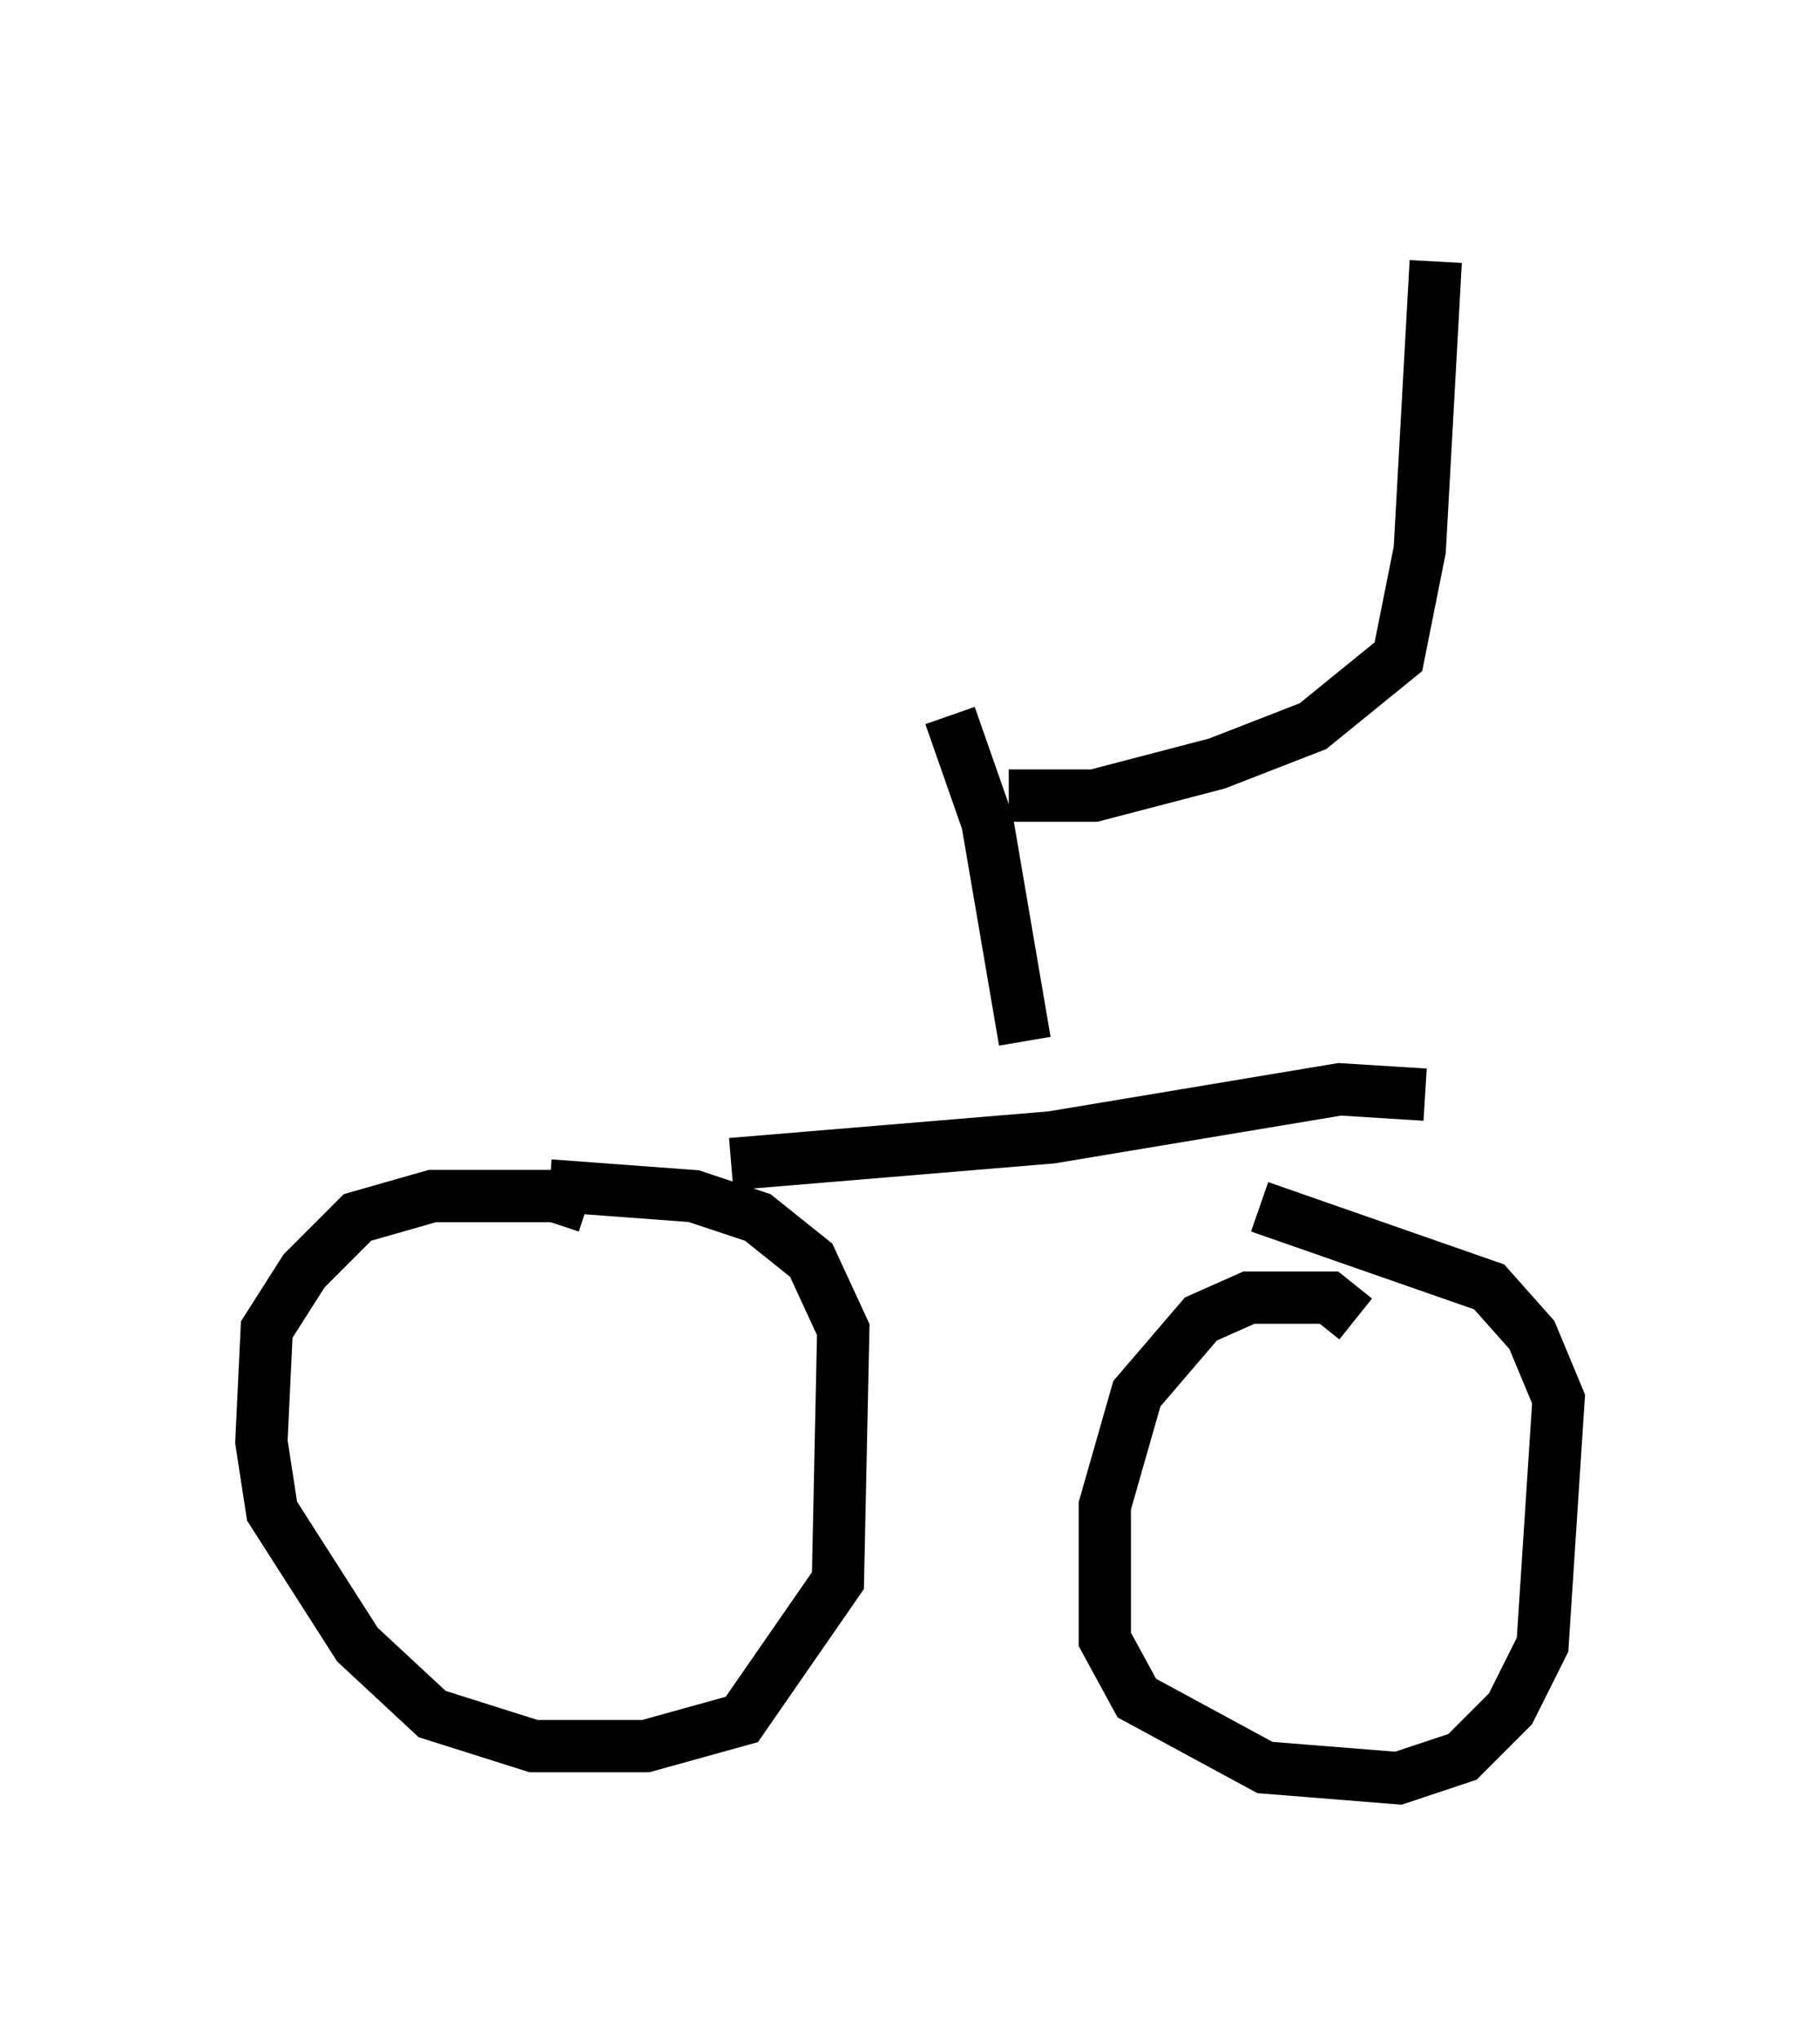 <?xml version="1.0" encoding="utf-8" ?>
<svg baseProfile="full" height="38.992" version="1.1" width="34.807" xmlns="http://www.w3.org/2000/svg" xmlns:ev="http://www.w3.org/2001/xml-events" xmlns:xlink="http://www.w3.org/1999/xlink"><defs /><rect fill="white" height="38.992" width="34.807" x="0" y="0" /><path d="M12.044, 24.396 m-0.817, -1.327 l-0.613, -0.204 -2.348, 0.0 l-1.429, 0.408 -1.021, 1.021 l-0.715, 1.123 -0.102, 2.144 l0.204, 1.327 1.633, 2.552 l1.429, 1.327 1.94, 0.613 l2.144, 0.0 1.838, -0.51 l1.838, -2.654 0.102, -4.798 l-0.613, -1.327 -1.021, -0.817 l-1.225, -0.408 -2.756, -0.204 m15.415, 2.552 l-0.51, -0.408 -1.531, 0.0 l-0.919, 0.408 -1.225, 1.429 l-0.613, 2.144 0.0, 2.552 l0.613, 1.123 2.45, 1.327 l2.552, 0.204 1.225, -0.408 l0.919, -0.919 0.613, -1.225 l0.306, -4.696 -0.51, -1.225 l-0.817, -0.919 -4.39, -1.531 m3.165, -2.144 l-1.633, -0.102 -5.513, 0.919 l-6.125, 0.51 m5.615, -2.348 l-0.715, -4.185 -0.715, -2.042 m1.123, 1.531 l1.633, 0.0 2.348, -0.613 l1.838, -0.715 1.633, -1.327 l0.408, -2.042 0.306, -5.513 " fill="none" stroke="black" stroke-width="1" /></svg>